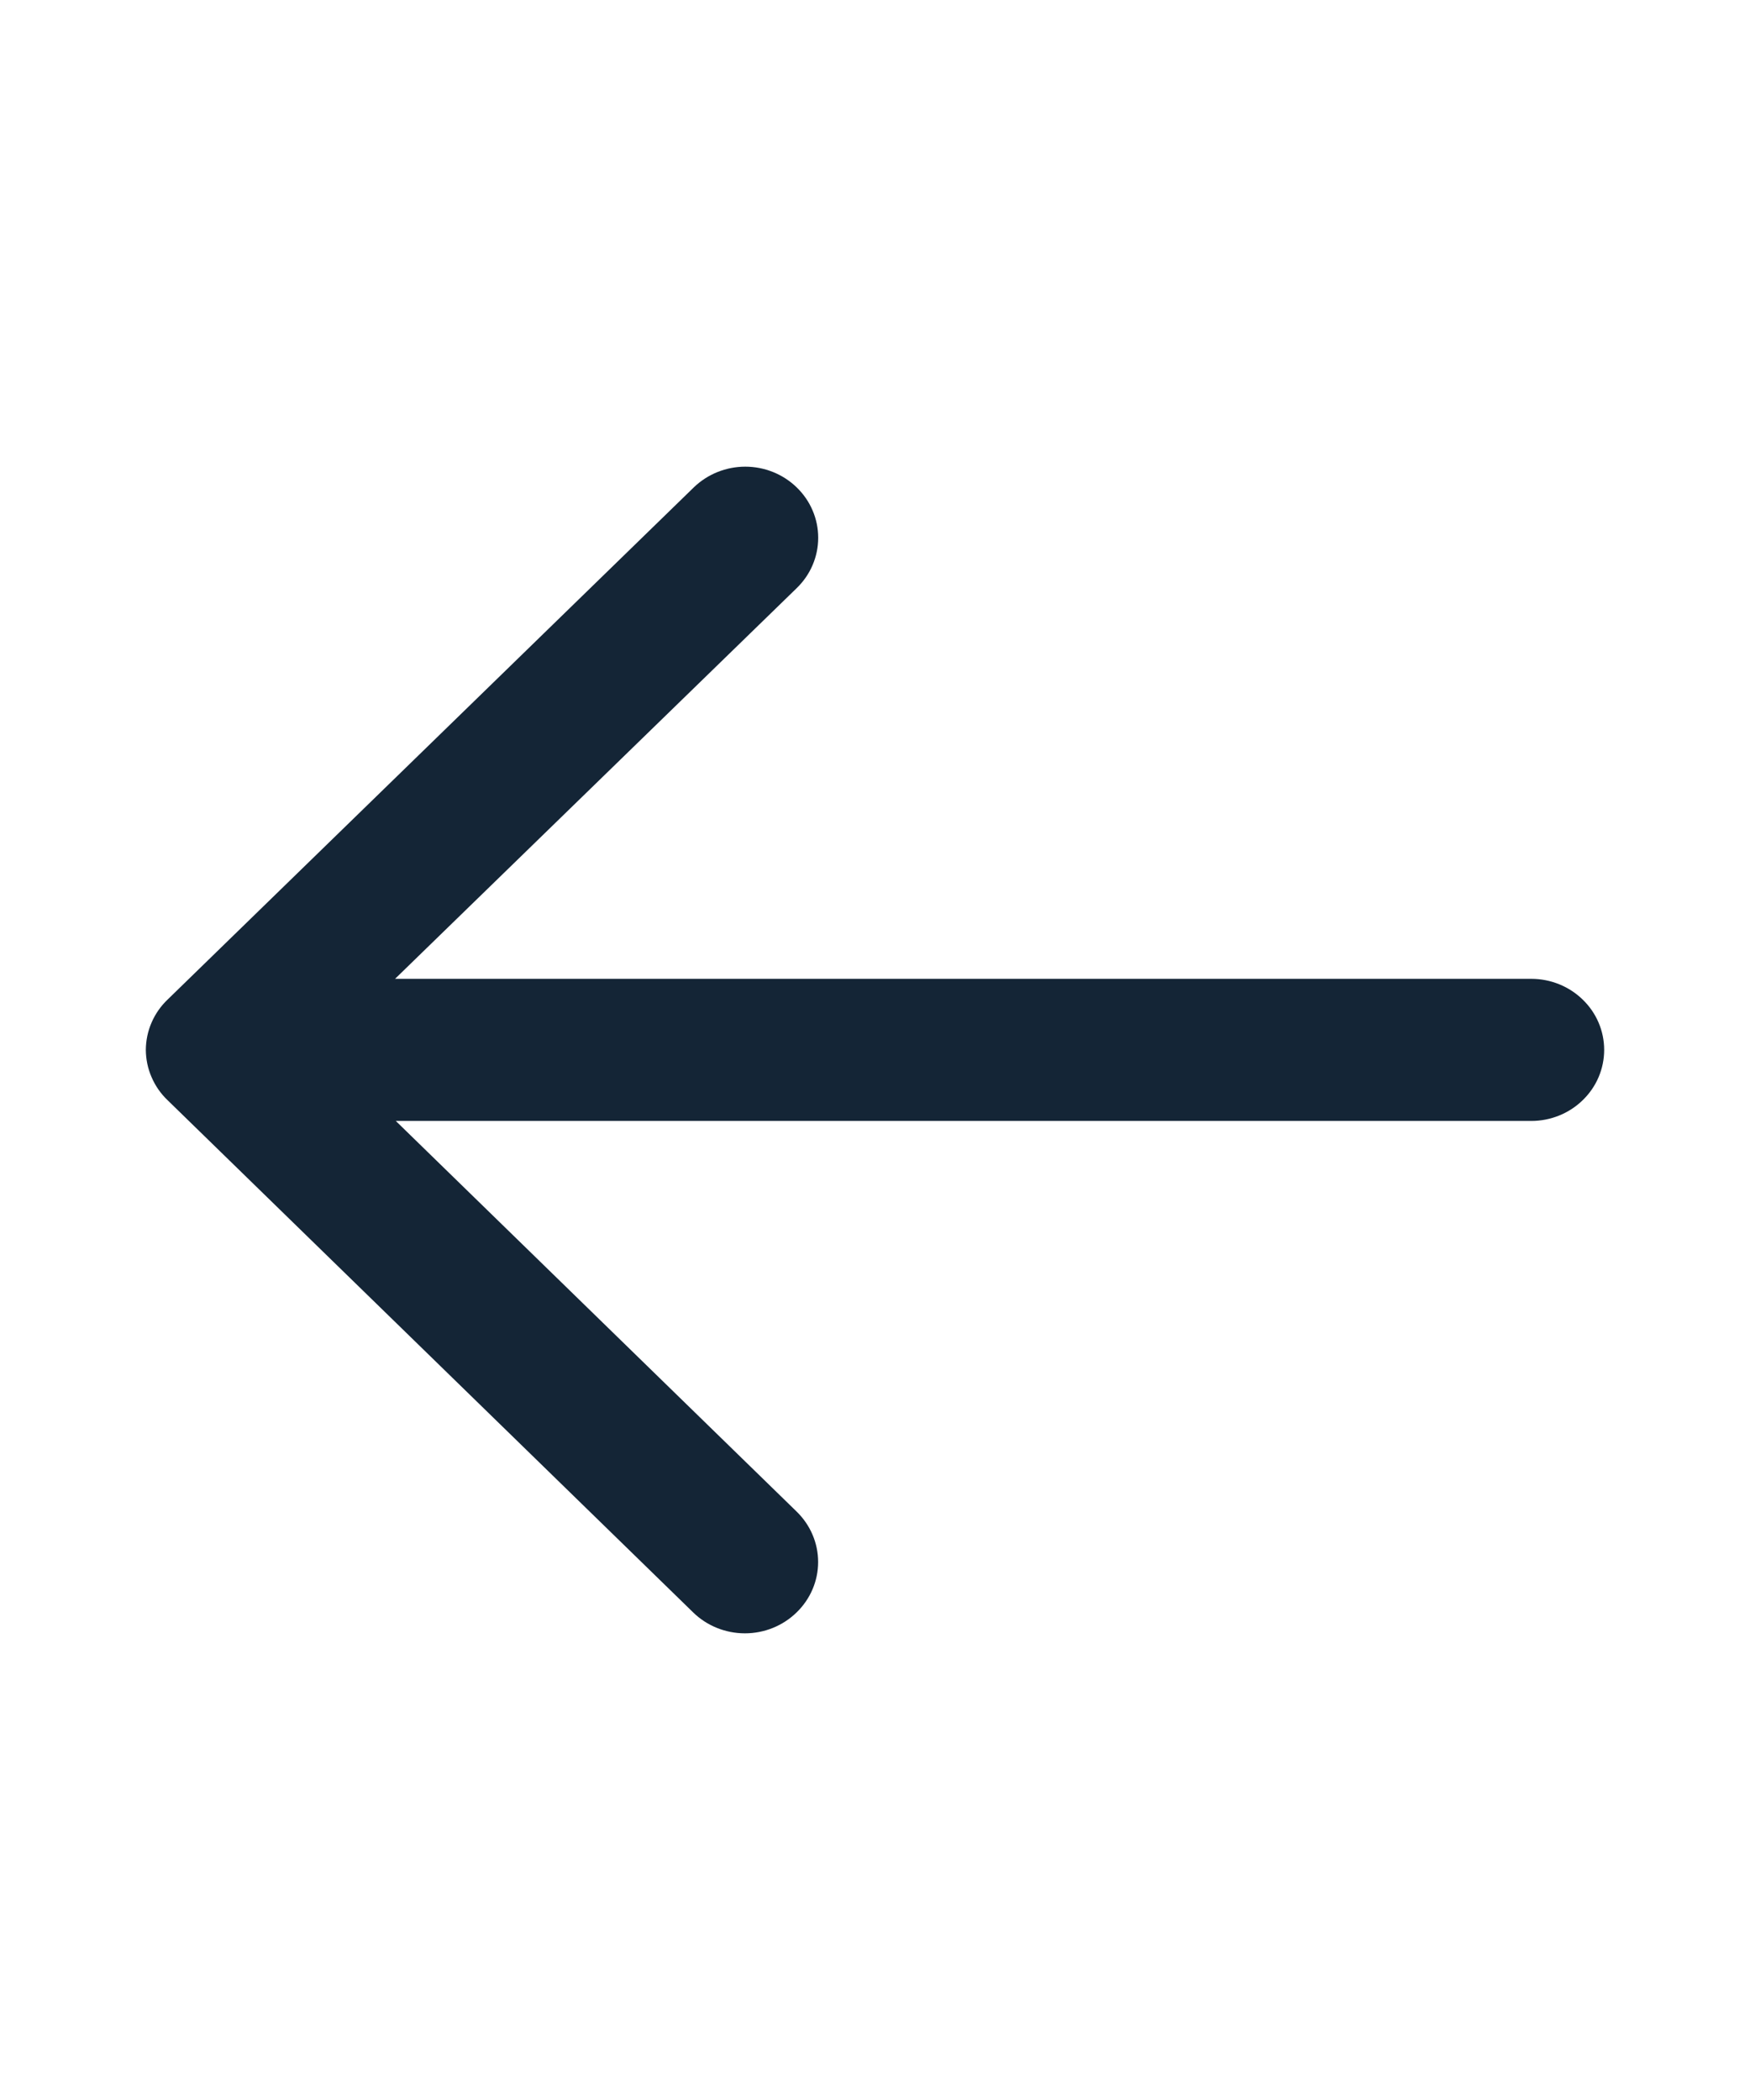 <svg width="20" viewBox="0 0 24 24" class="css-1oql73n"><title></title><path d="M21 11.024L5.418 11.024L10.925 5.667C11.019 5.576 11.094 5.468 11.144 5.35C11.195 5.231 11.221 5.104 11.221 4.975C11.221 4.846 11.195 4.719 11.144 4.6C11.094 4.482 11.019 4.374 10.925 4.283C10.738 4.102 10.485 4 10.221 4C9.957 4 9.704 4.102 9.516 4.283L2.3 11.307C2.205 11.397 2.13 11.505 2.079 11.623C2.027 11.742 2.001 11.87 2 11.998C2.001 12.127 2.027 12.255 2.079 12.373C2.13 12.492 2.205 12.6 2.3 12.69L9.506 19.713C9.694 19.897 9.95 20 10.216 20C10.482 20 10.737 19.897 10.925 19.713C11.114 19.53 11.22 19.281 11.22 19.022C11.22 18.762 11.114 18.514 10.925 18.33L5.428 12.973L21 12.973C21.266 12.973 21.52 12.87 21.707 12.687C21.895 12.505 22 12.257 22 11.998C22 11.74 21.895 11.492 21.707 11.31C21.52 11.127 21.266 11.024 21 11.024Z" fill="#001325" fill-opacity="0.92"></path></svg>